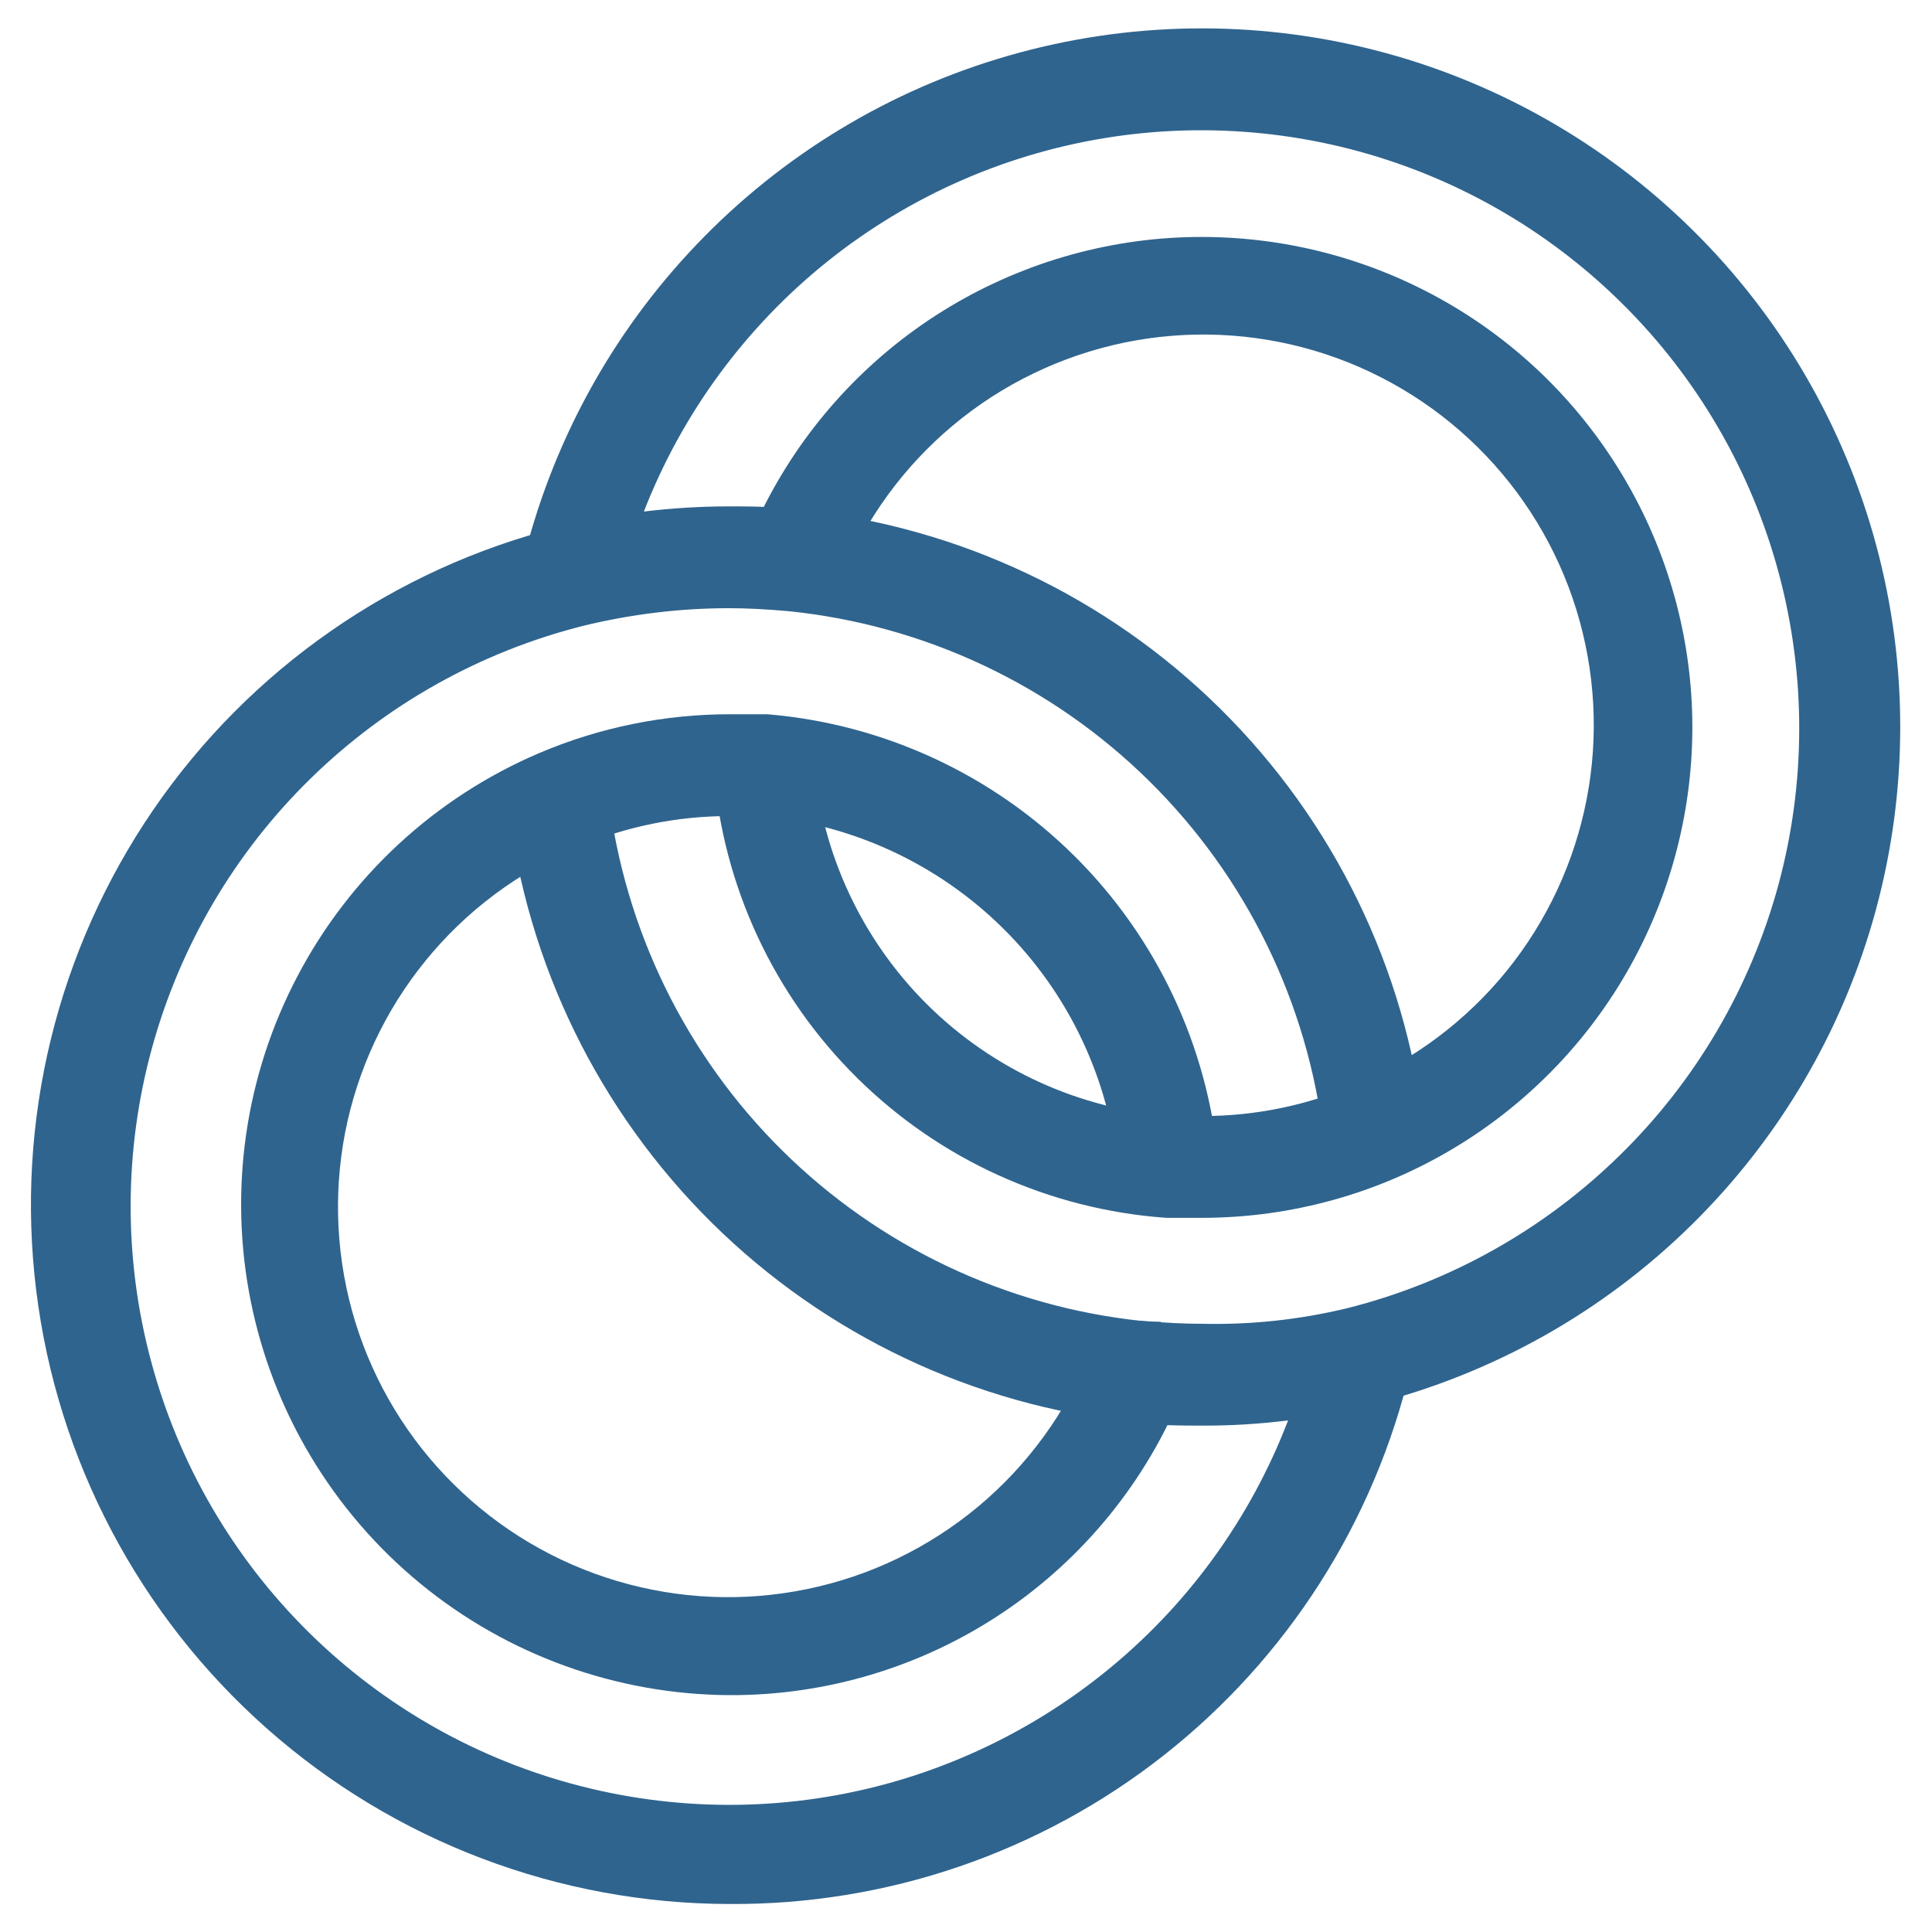 <svg width="20" height="20" viewBox="0 0 20 20" fill="none" xmlns="http://www.w3.org/2000/svg">
<g clip-path="url(#clip0_10607_21904)">
<path d="M12.448 14.508C12.229 14.508 12.002 14.508 11.746 14.473C10.161 14.305 8.68 13.603 7.546 12.482C6.413 11.361 5.694 9.889 5.508 8.305L6.048 8.246C6.22 9.702 6.88 11.057 7.922 12.088C8.964 13.119 10.326 13.766 11.784 13.922H11.8C12.037 13.943 12.251 13.954 12.451 13.954C12.976 13.965 13.5 13.908 14.011 13.784C15.117 13.505 16.13 12.936 16.945 12.136C17.761 11.337 18.348 10.335 18.649 9.234C18.949 8.132 18.951 6.971 18.655 5.868C18.359 4.765 17.775 3.761 16.963 2.959C16.151 2.156 15.141 1.584 14.035 1.3C12.929 1.017 11.767 1.032 10.669 1.345C9.571 1.658 8.576 2.257 7.786 3.082C6.996 3.906 6.439 4.925 6.173 6.035L5.648 5.911C5.935 4.706 6.536 3.599 7.392 2.704C8.247 1.808 9.325 1.156 10.515 0.815C11.705 0.473 12.965 0.454 14.165 0.76C15.365 1.066 16.462 1.686 17.343 2.556C18.225 3.425 18.859 4.514 19.181 5.709C19.503 6.905 19.501 8.165 19.176 9.36C18.851 10.555 18.213 11.641 17.329 12.508C16.445 13.376 15.346 13.992 14.146 14.295C13.591 14.438 13.021 14.51 12.448 14.508Z" fill="#2F648E" stroke="#2F648E" stroke-width="0.5"/>
<path d="M12.447 12.357C12.32 12.357 12.202 12.357 12.083 12.357C10.938 12.274 9.86 11.785 9.045 10.977C8.229 10.169 7.73 9.096 7.637 7.952L8.177 7.903C8.261 8.915 8.704 9.864 9.425 10.579C10.147 11.294 11.1 11.728 12.112 11.803H12.447C13.022 11.804 13.59 11.688 14.118 11.463C14.769 11.189 15.343 10.759 15.789 10.211C16.234 9.662 16.537 9.012 16.671 8.318C16.805 7.625 16.765 6.909 16.556 6.234C16.347 5.559 15.974 4.946 15.471 4.45C14.968 3.954 14.35 3.589 13.673 3.389C12.995 3.189 12.279 3.159 11.587 3.302C10.895 3.446 10.249 3.757 9.707 4.21C9.164 4.663 8.742 5.243 8.477 5.898L7.977 5.695C8.31 4.886 8.856 4.183 9.557 3.66C10.258 3.138 11.088 2.815 11.957 2.727C12.828 2.64 13.705 2.79 14.496 3.162C15.288 3.534 15.963 4.114 16.45 4.841C16.937 5.567 17.218 6.412 17.263 7.285C17.307 8.158 17.113 9.027 16.702 9.799C16.291 10.571 15.678 11.216 14.929 11.667C14.18 12.118 13.322 12.356 12.447 12.357Z" fill="#2F648E" stroke="#2F648E" stroke-width="0.5"/>
<path d="M7.551 19.46C5.847 19.458 4.202 18.834 2.927 17.705C1.651 16.576 0.831 15.019 0.623 13.328C0.414 11.637 0.831 9.929 1.794 8.523C2.757 7.118 4.201 6.113 5.854 5.698C6.409 5.561 6.979 5.492 7.551 5.492C7.762 5.492 7.989 5.492 8.251 5.527C9.838 5.692 11.321 6.392 12.456 7.514C13.59 8.635 14.309 10.11 14.491 11.695L13.951 11.754C13.78 10.295 13.117 8.938 12.071 7.906C11.025 6.874 9.658 6.23 8.197 6.079C7.951 6.057 7.745 6.046 7.548 6.046C7.02 6.046 6.494 6.11 5.981 6.235C4.871 6.514 3.856 7.082 3.039 7.882C2.222 8.681 1.633 9.684 1.331 10.787C1.029 11.89 1.026 13.053 1.323 14.158C1.619 15.262 2.204 16.268 3.017 17.072C3.83 17.876 4.842 18.449 5.95 18.732C7.058 19.016 8.221 19 9.32 18.686C10.419 18.371 11.415 17.77 12.206 16.944C12.996 16.118 13.553 15.096 13.818 13.984L14.359 14.108C13.998 15.64 13.128 17.003 11.891 17.976C10.655 18.948 9.124 19.471 7.551 19.46Z" fill="#2F648E" stroke="#2F648E" stroke-width="0.5"/>
<path d="M7.552 17.298C6.442 17.292 5.367 16.904 4.509 16.199C3.651 15.494 3.062 14.514 2.842 13.426C2.622 12.337 2.783 11.206 3.3 10.223C3.816 9.239 4.655 8.464 5.677 8.027C6.275 7.772 6.918 7.642 7.568 7.644H7.933C9.071 7.741 10.139 8.236 10.949 9.041C11.759 9.847 12.259 10.912 12.363 12.049L11.822 12.098C11.727 11.09 11.281 10.147 10.562 9.435C9.842 8.722 8.896 8.284 7.887 8.198C7.777 8.198 7.668 8.198 7.552 8.198C6.978 8.197 6.41 8.313 5.882 8.538C5.231 8.811 4.656 9.24 4.211 9.788C3.765 10.336 3.462 10.985 3.327 11.678C3.193 12.372 3.232 13.088 3.44 13.762C3.649 14.437 4.021 15.05 4.524 15.546C5.026 16.042 5.643 16.407 6.32 16.607C6.997 16.808 7.713 16.838 8.405 16.695C9.097 16.553 9.742 16.241 10.285 15.789C10.827 15.337 11.25 14.758 11.514 14.103L11.585 13.933H11.766V14.203L12.014 14.303C11.655 15.191 11.038 15.951 10.243 16.485C9.447 17.019 8.51 17.302 7.552 17.298Z" fill="#2F648E" stroke="#2F648E" stroke-width="0.5"/>
</g>
<defs>
<clipPath id="clip0_10607_21904">
<rect width="20" height="20" fill="white"/>
</clipPath>
</defs>
</svg>

